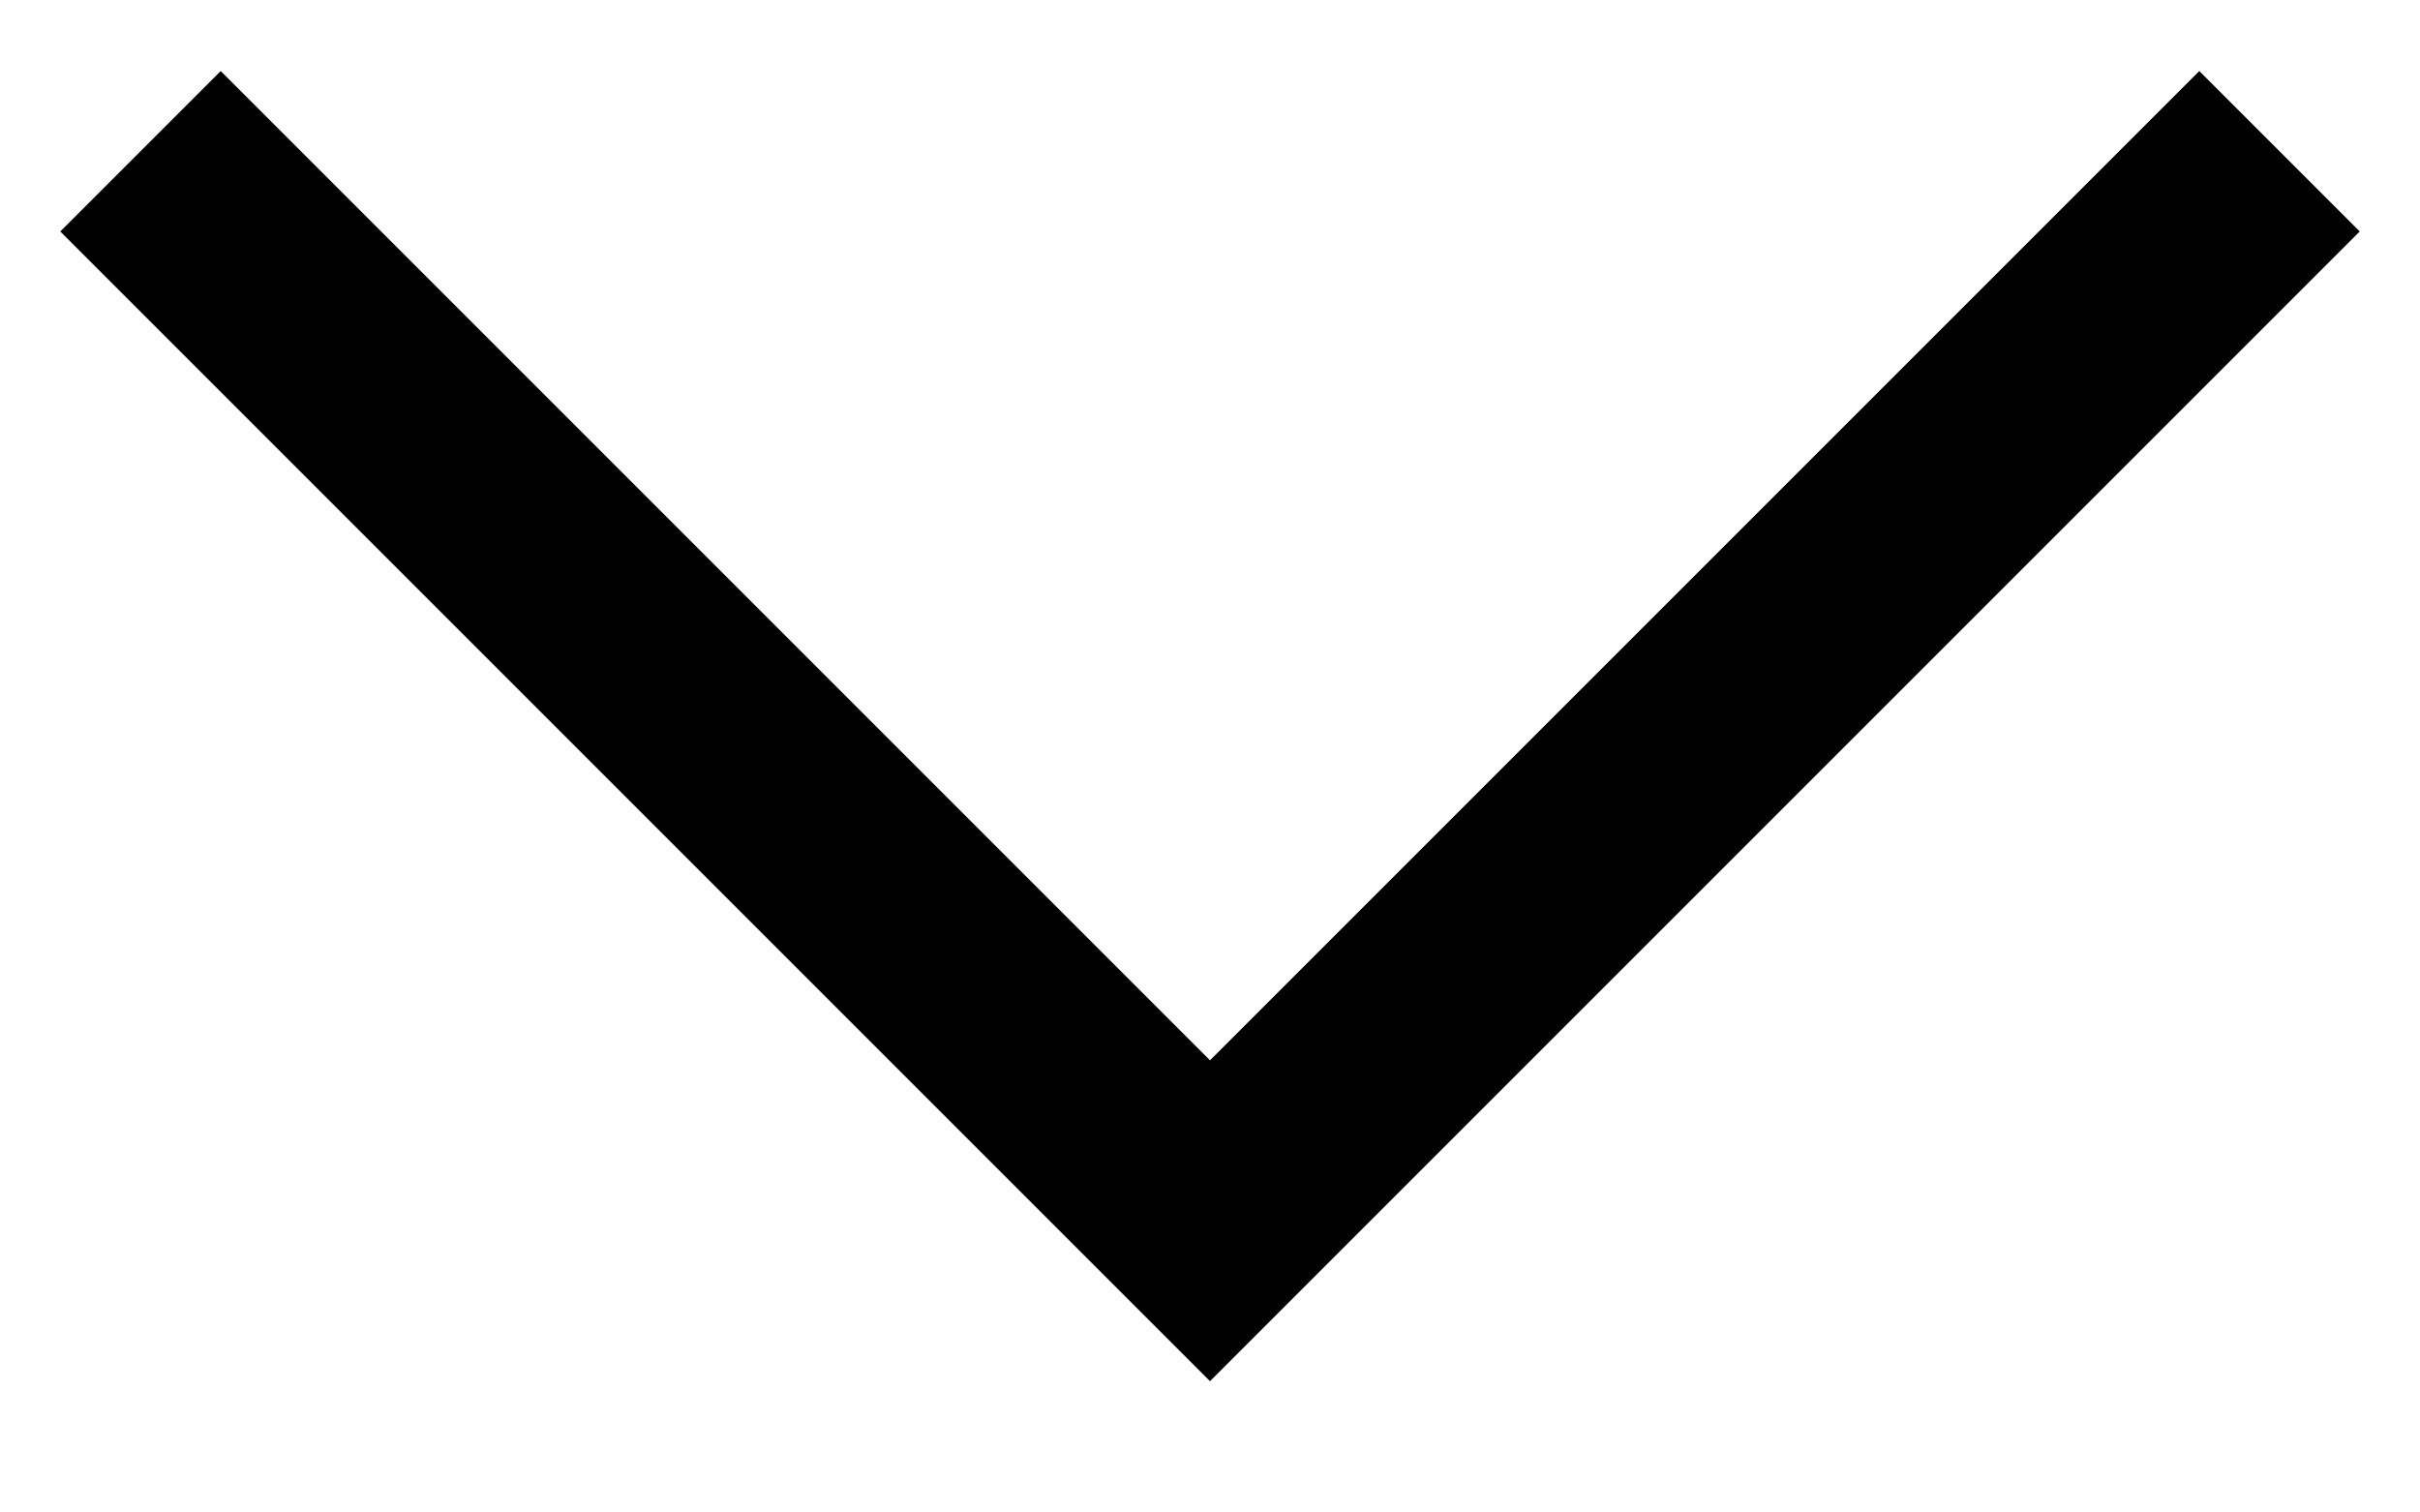 <?xml version="1.0" encoding="UTF-8"?>
<svg width="16px" height="10px" viewBox="0 0 16 10" version="1.1" xmlns="http://www.w3.org/2000/svg" xmlns:xlink="http://www.w3.org/1999/xlink">
    <g id="carrot_down_Prototype" stroke="none" stroke-width="1" fill="none" fill-rule="evenodd">
        <g id="carrot_down_Web-Common-(-Adobe-)-Copy-3" transform="translate(-667, -732)" stroke="#000000" stroke-width="1.5">
            <g id="carrot_down_arrow" transform="translate(667, 725)">
                <polyline id="carrot_down_Rectangle-Copy-3" transform="translate(8, 8) rotate(-315) translate(-8, -8) " points="13 3 13 13 3 13"></polyline>
            </g>
        </g>
    </g>
</svg>
